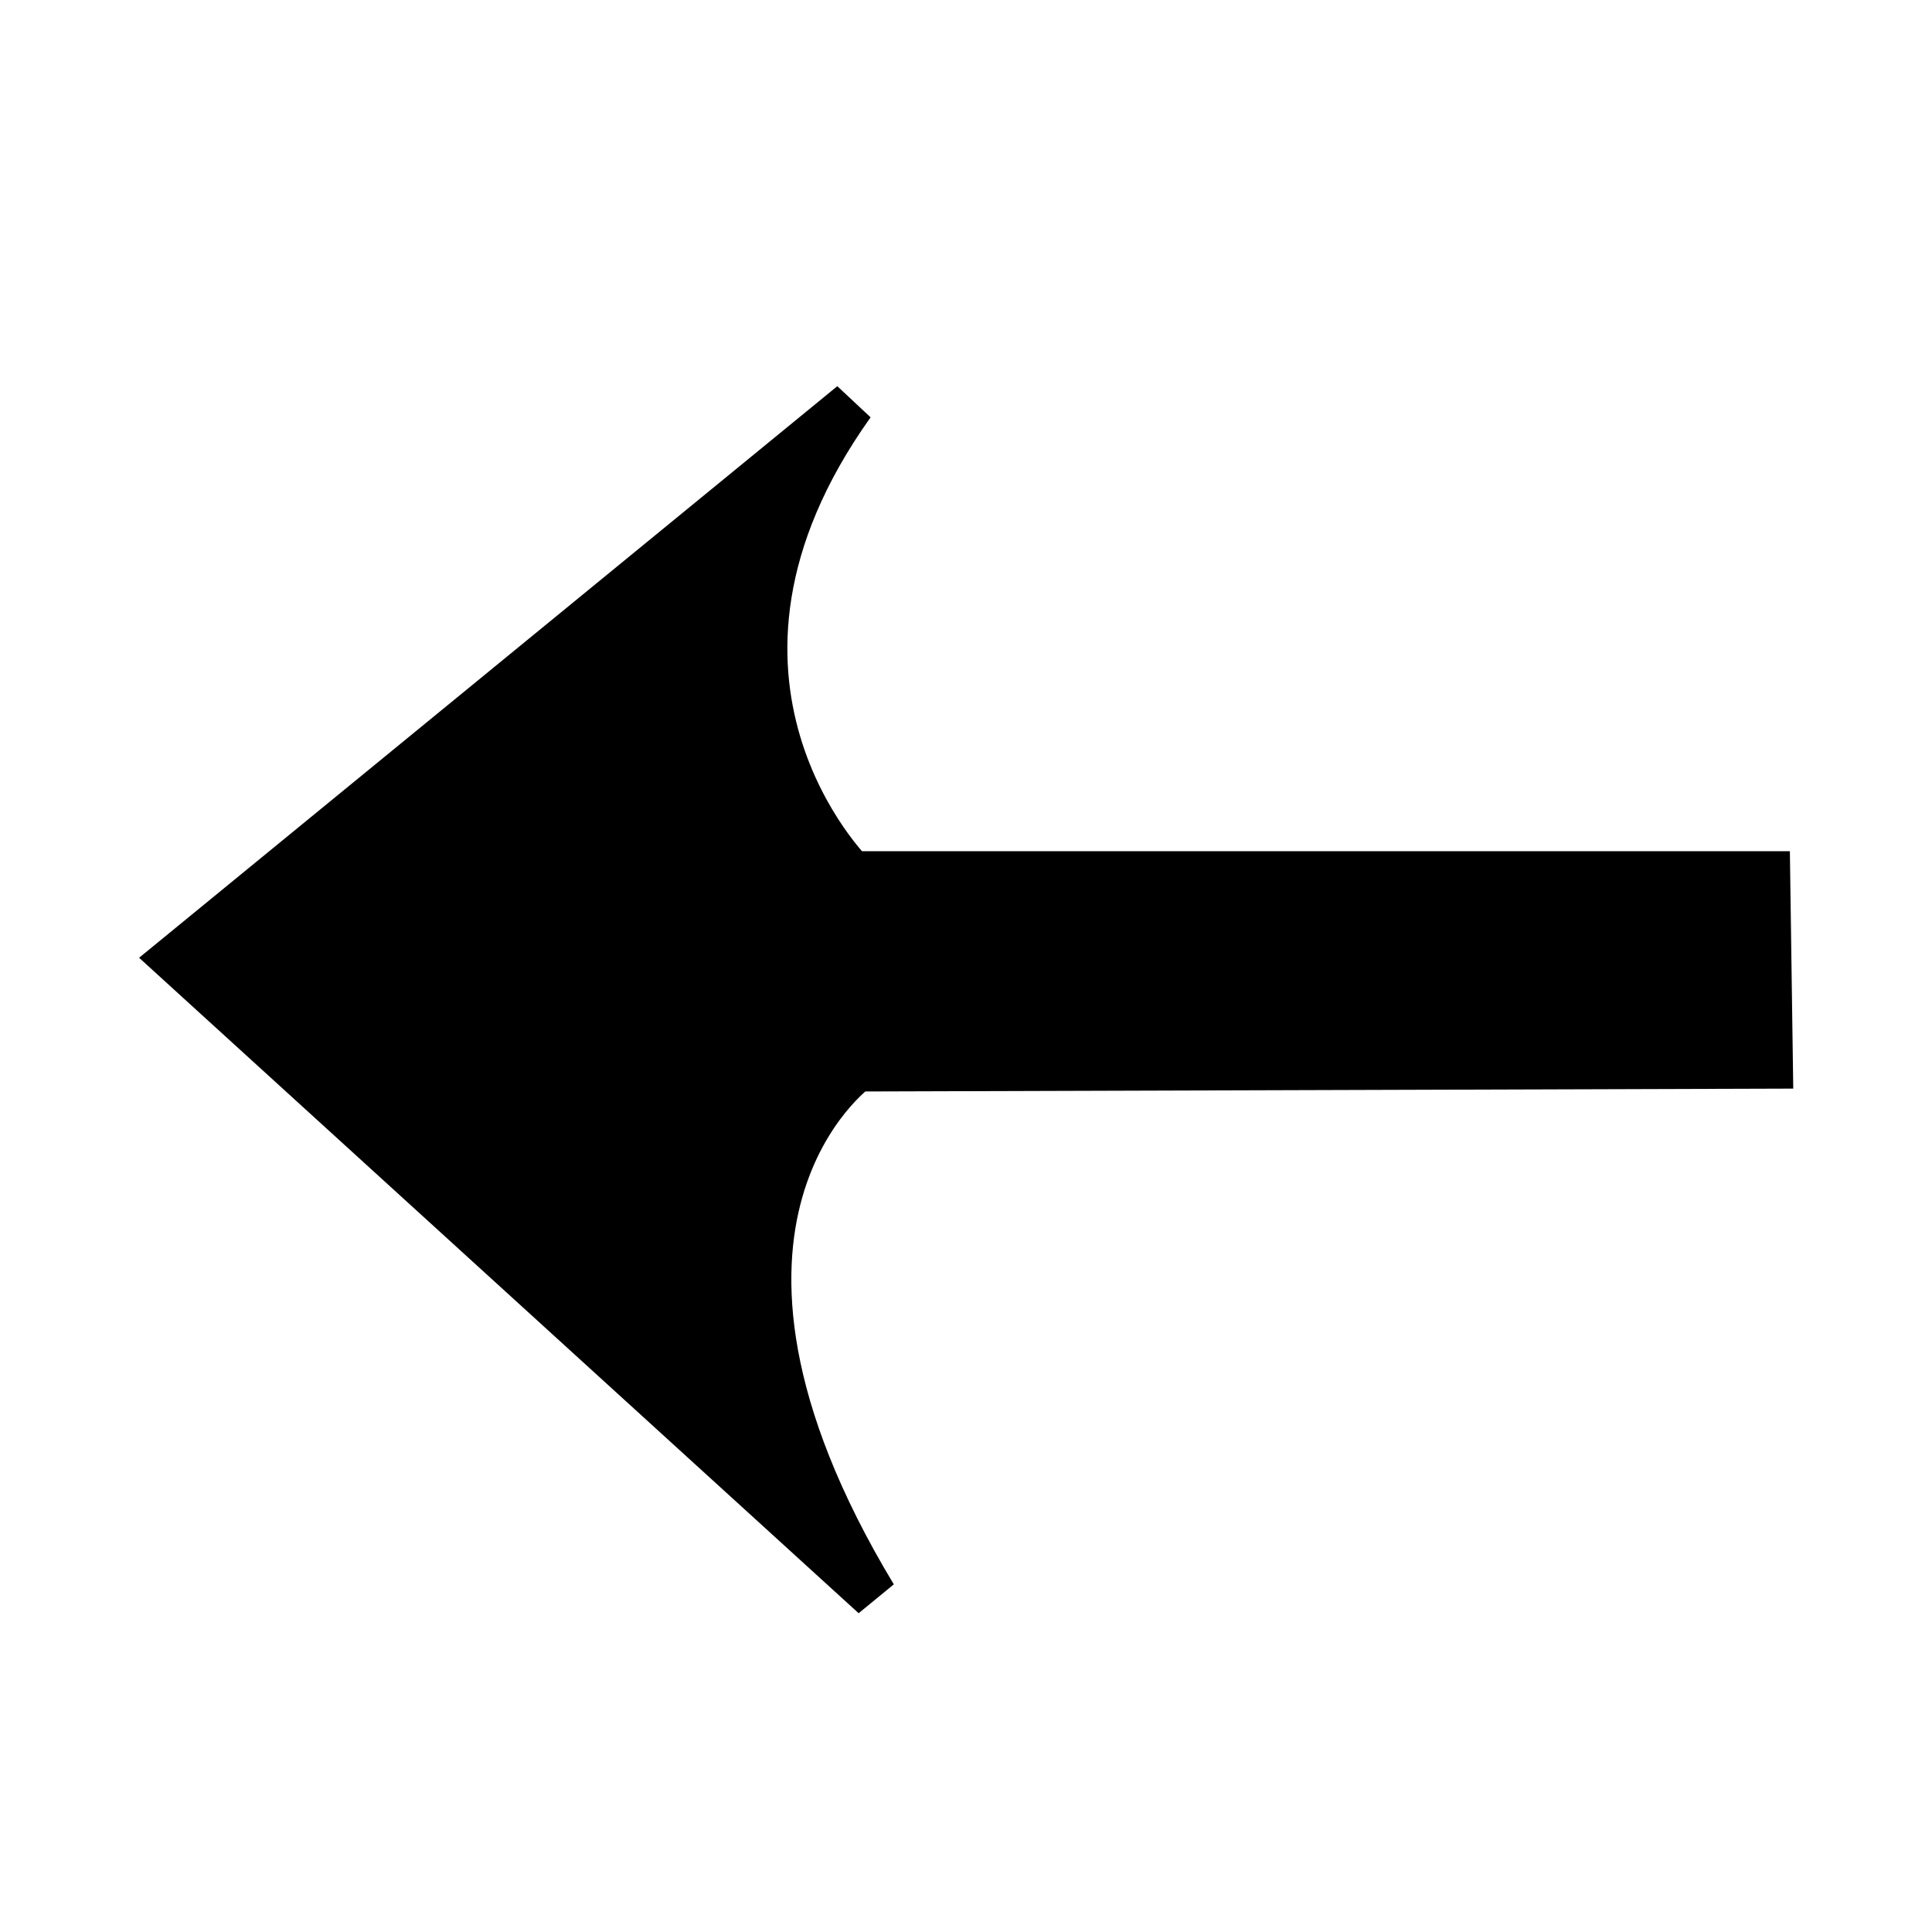 <?xml version="1.0" encoding="UTF-8" standalone="no"?>
<!-- Created with Inkscape (http://www.inkscape.org/) -->

<svg
   width="500mm"
   height="500mm"
   viewBox="0 0 500 500"
   version="1.1"
   id="back-icon"
   xmlns="http://www.w3.org/2000/svg"
   xmlns:svg="http://www.w3.org/2000/svg">
  <defs
     id="defs2" />
  <g
     id="layer1">
    <path
       style="font-variation-settings:normal;opacity:1;vector-effect:none;fill:#000000;fill-opacity:1;stroke:#000000;stroke-width:11.902;stroke-linecap:butt;stroke-linejoin:miter;stroke-miterlimit:4;stroke-dasharray:none;stroke-dashoffset:0;stroke-opacity:1;-inkscape-stroke:none;stop-color:#000000;stop-opacity:1"
       d="M 457.349,226.247 H 220.464 C 220.464,226.247 169.51,176.008 220.464,104.551 L 45.098,248.108 226.221,413.101 C 167.317,315.388 221.807,276.529 221.807,276.529 L 458.056,275.8 Z"
       id="back-icon-path" />
  </g>
</svg>
